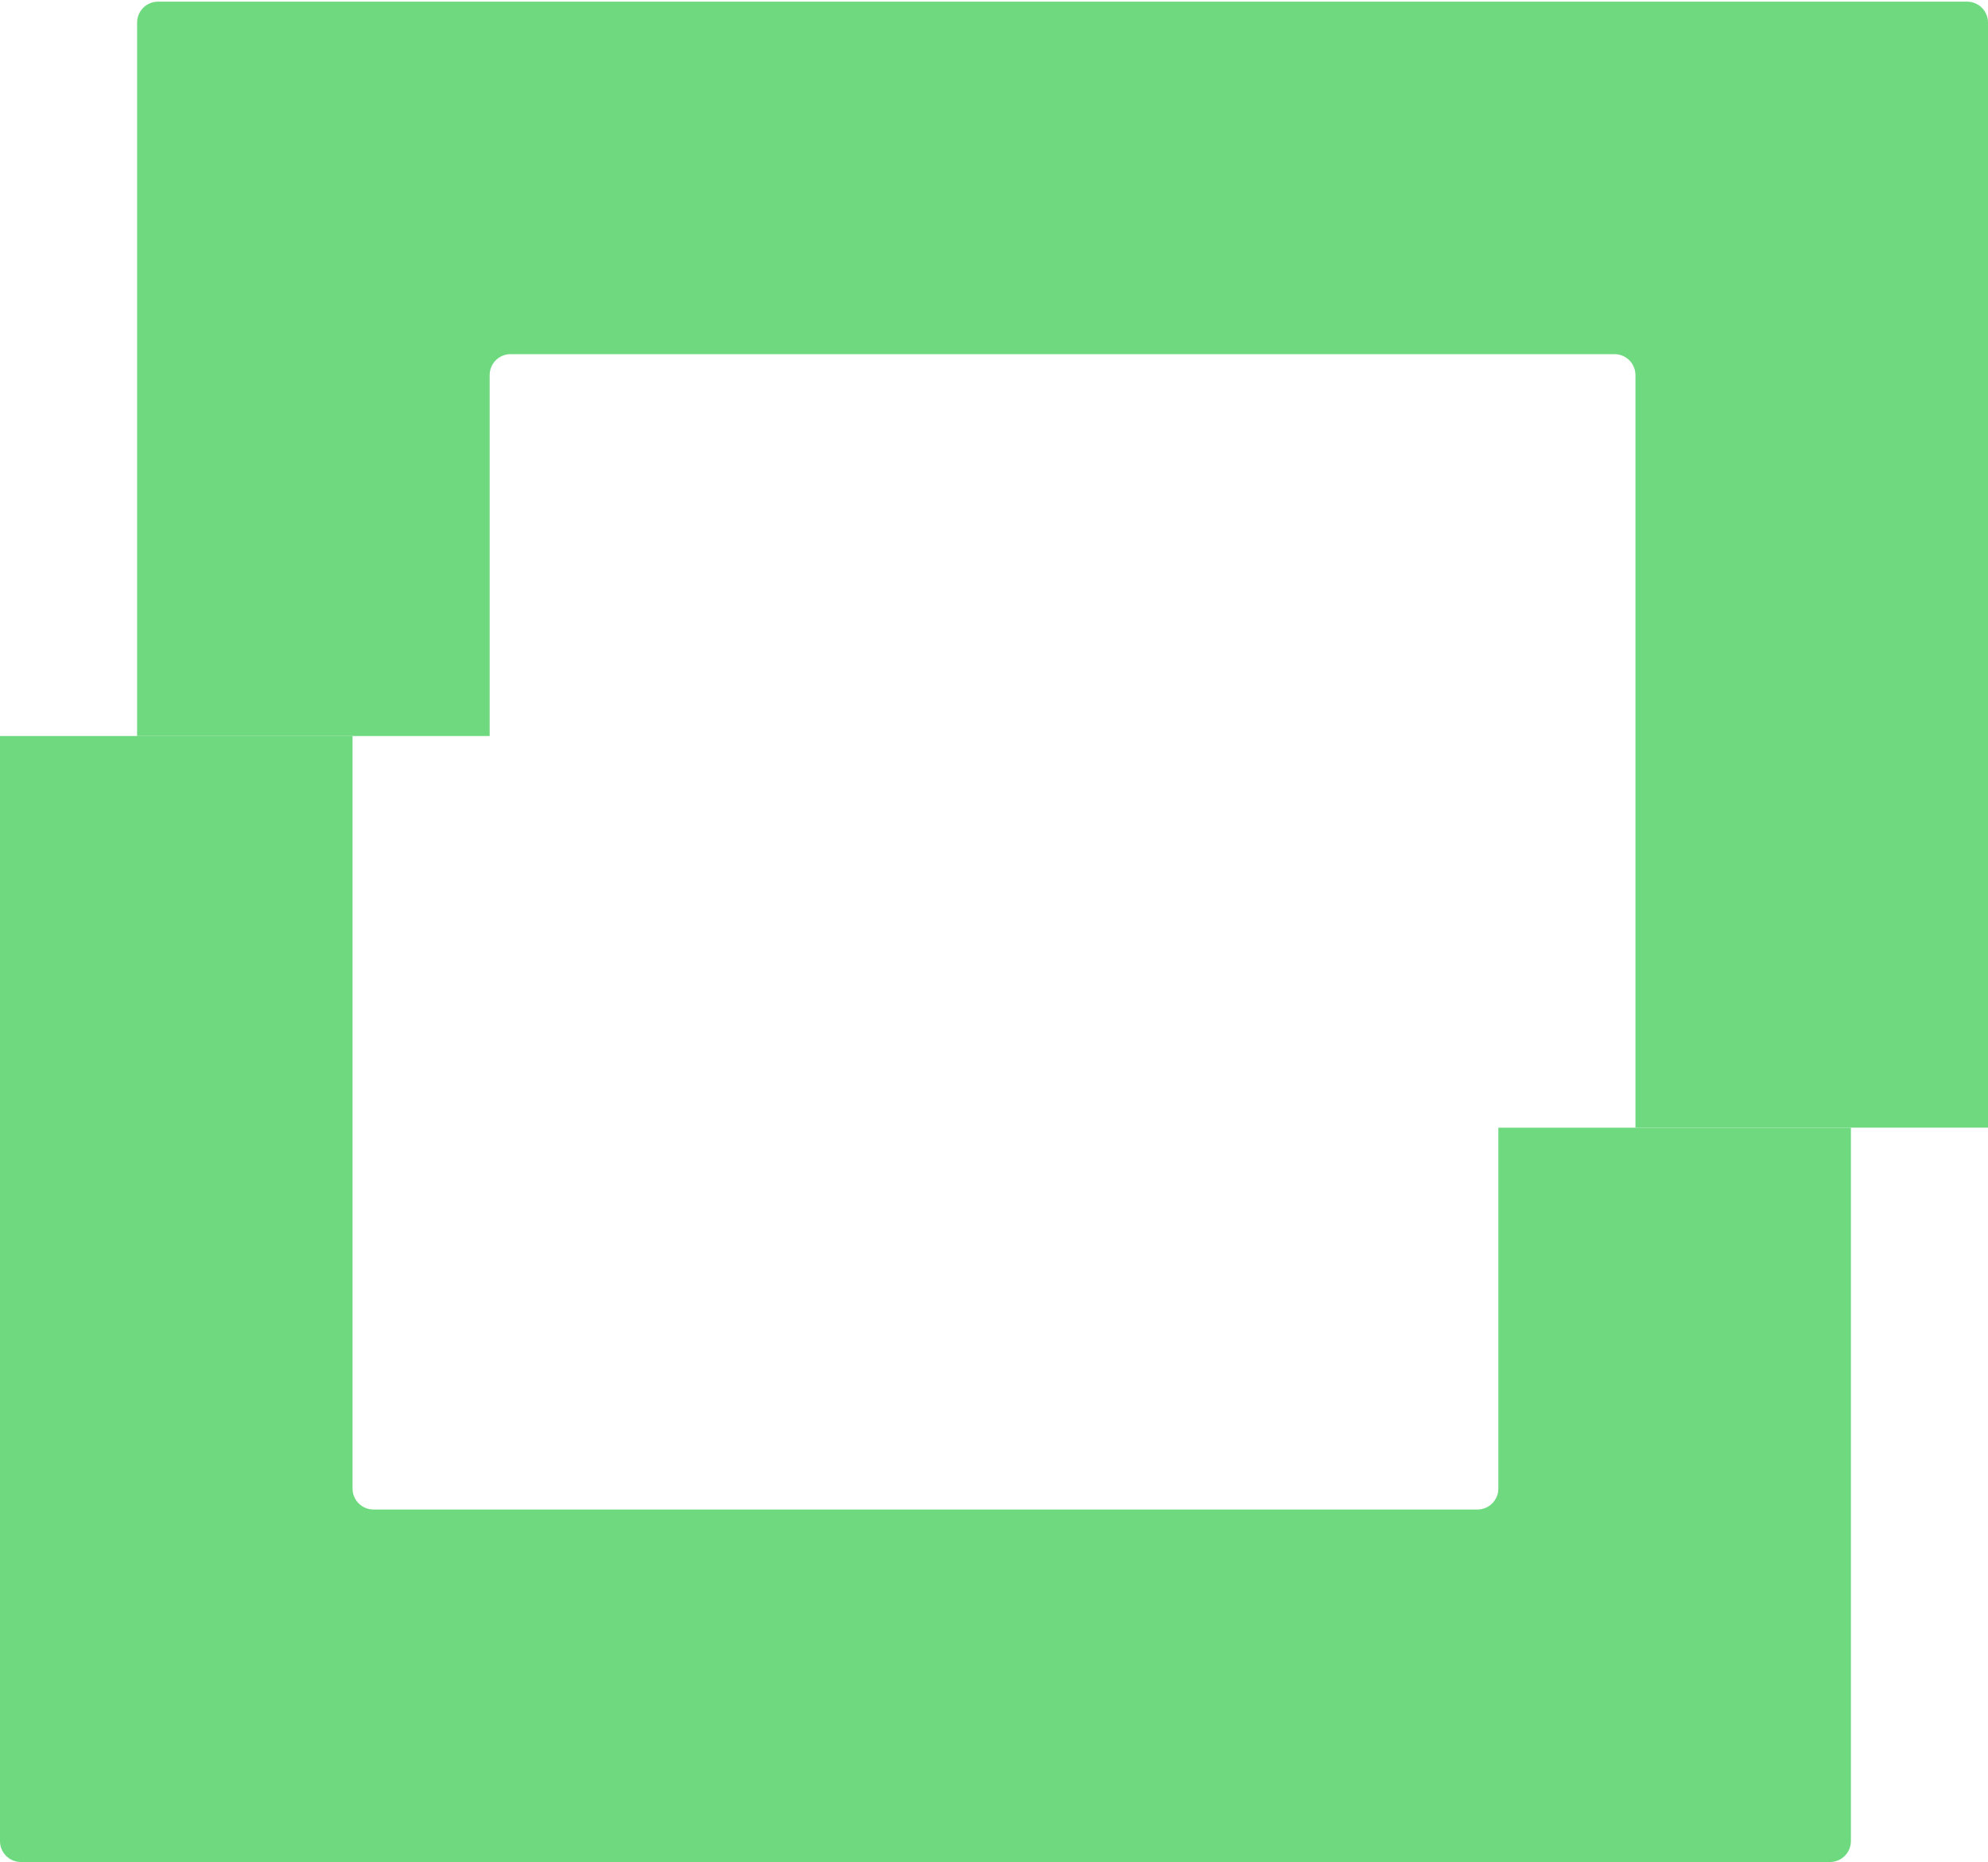 <svg width="285" height="267" viewBox="0 0 285 267" fill="none" xmlns="http://www.w3.org/2000/svg">
<path d="M50.542 105.537H0V263.99C0 265.647 1.343 266.99 3 266.99H262.345C264.001 266.99 265.345 265.647 265.345 263.99V161.695H214.803V213.448C214.803 215.105 213.46 216.448 211.803 216.448H53.542C51.885 216.448 50.542 215.105 50.542 213.448V105.537Z" fill="#6ED97F"/>
<path d="M234.458 161.691H285V3.238C285 1.581 283.657 0.238 282 0.238L22.655 0.238C20.998 0.238 19.655 1.581 19.655 3.238V105.534H70.197V53.78C70.197 52.123 71.54 50.78 73.197 50.78L231.458 50.78C233.115 50.78 234.458 52.123 234.458 53.78V161.691Z" fill="#6ED97F"/>
</svg>
